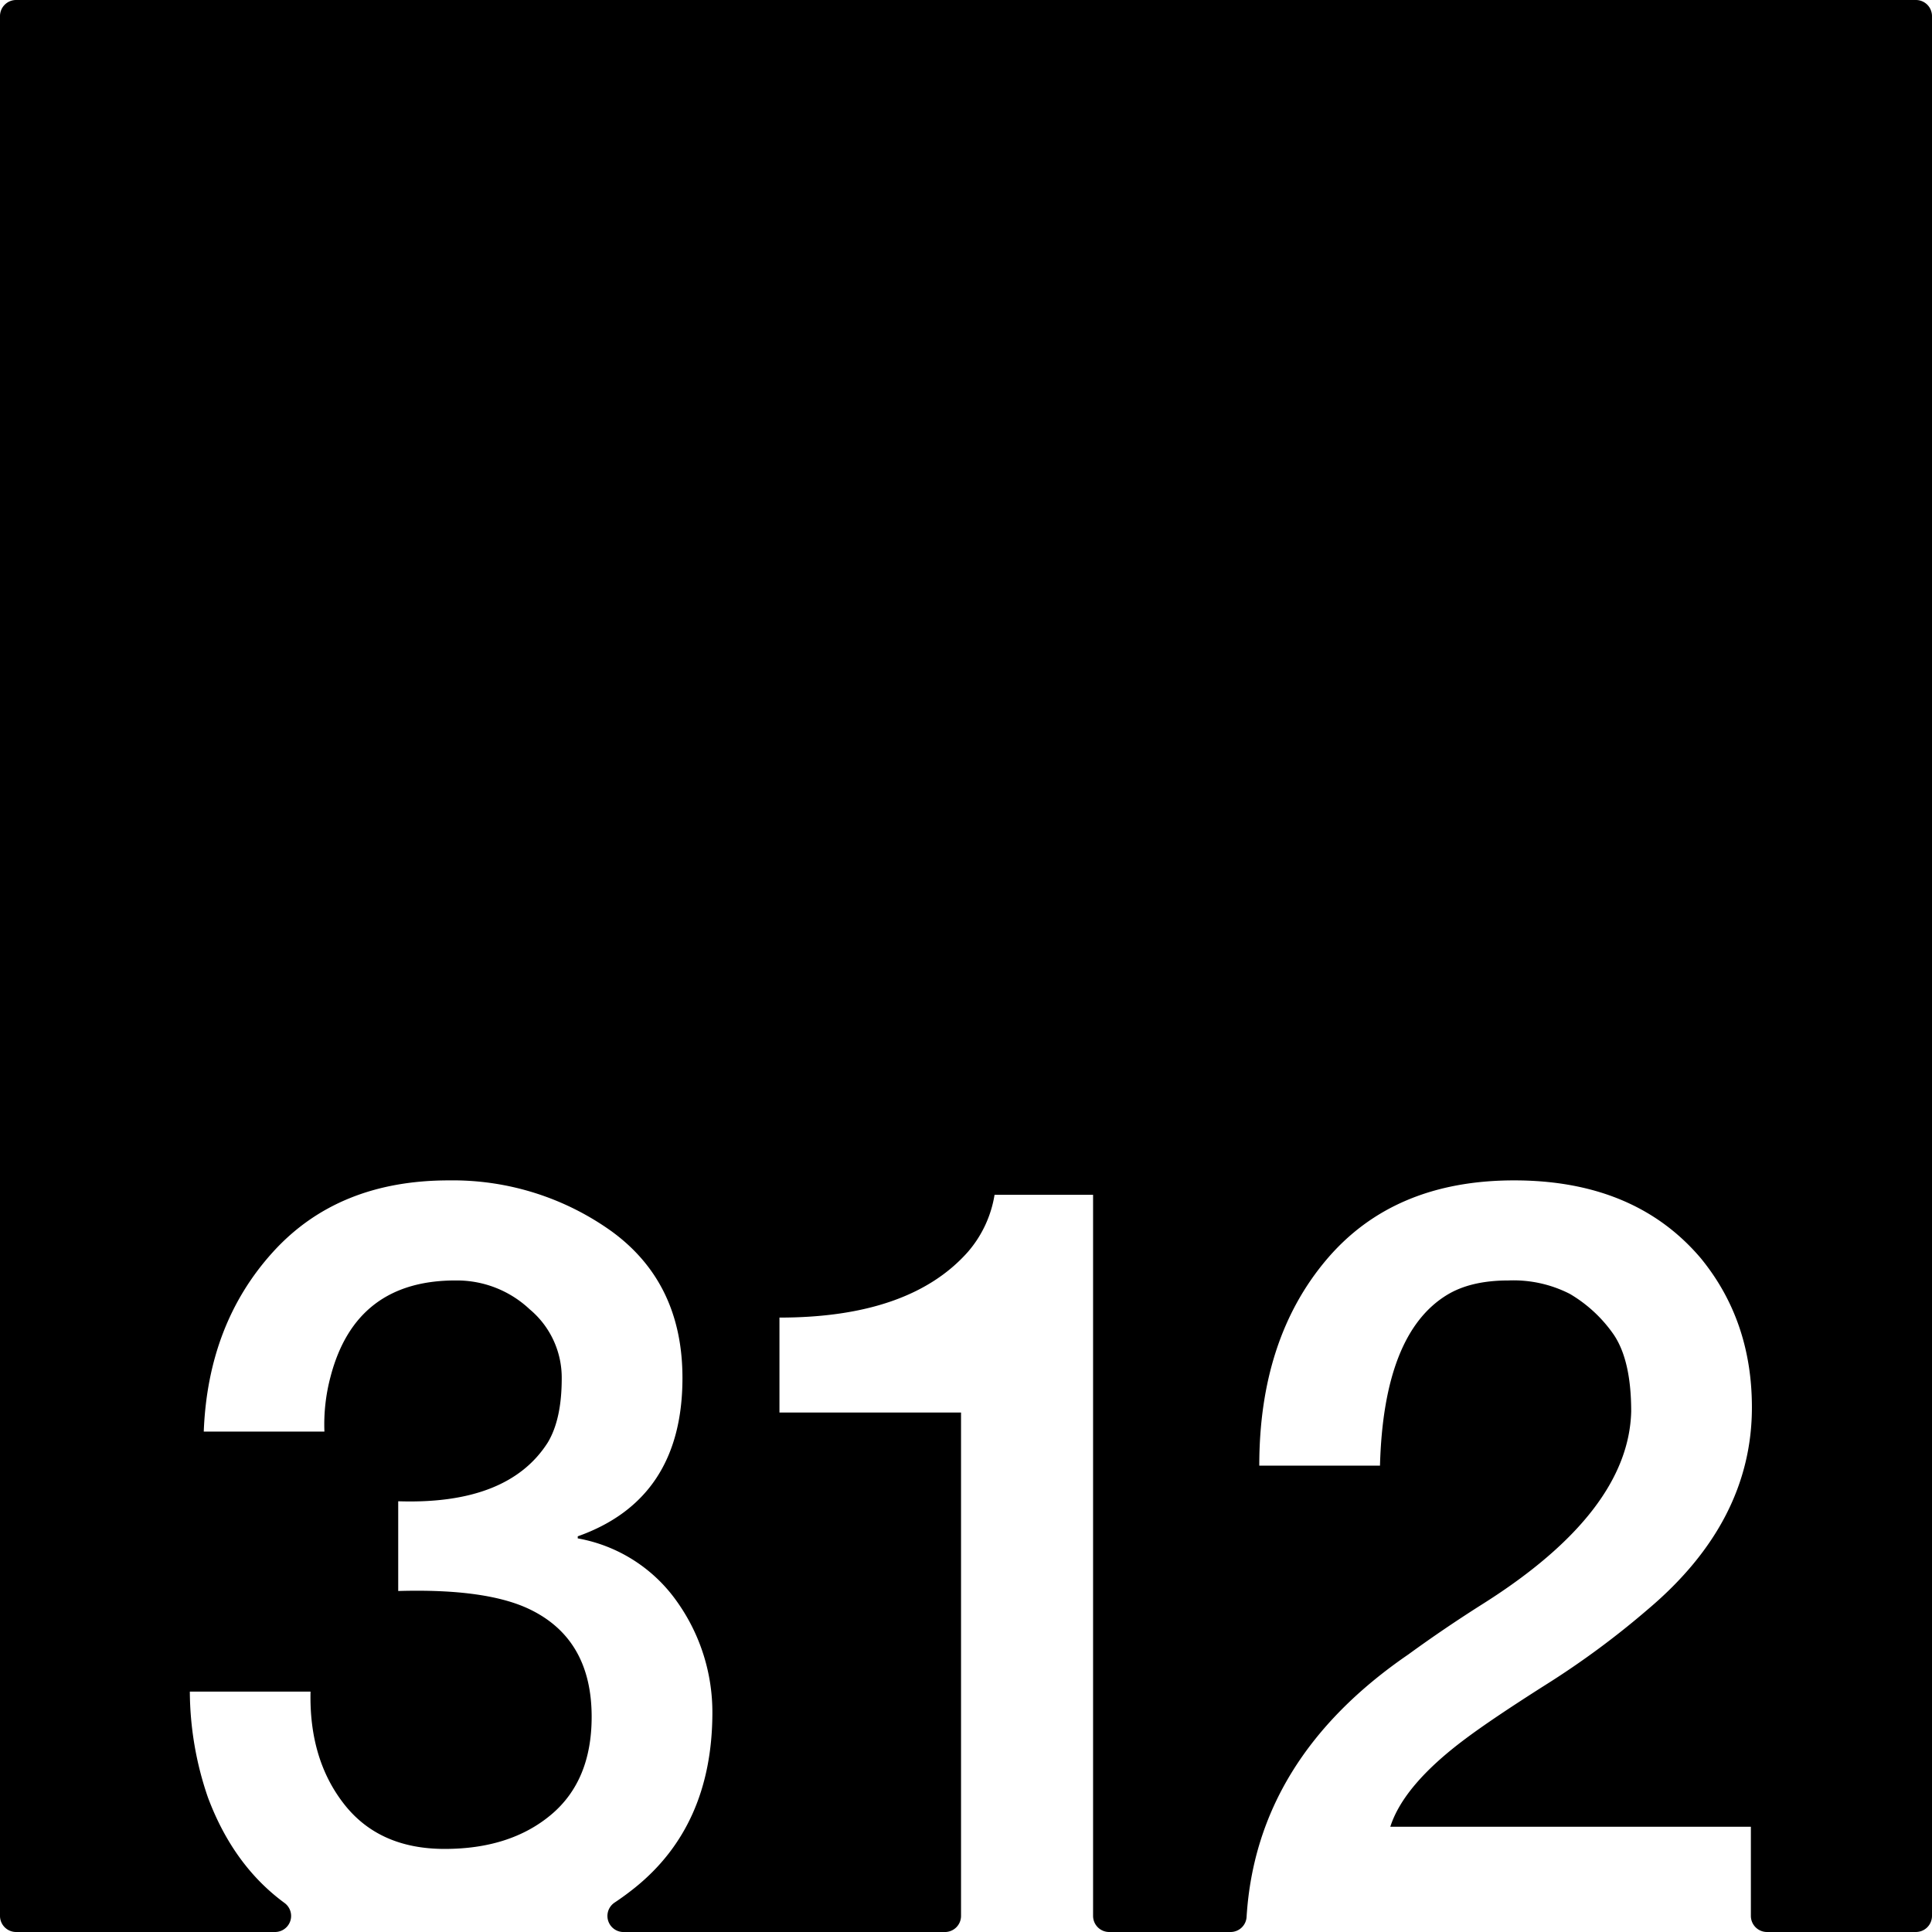<svg xmlns="http://www.w3.org/2000/svg" width="120mm" height="120mm" viewBox="0 0 340.157 340.157">
  <g id="Zimmernummer">
      <g id="Z-03-312">
        <path fill="#000000" stroke="none" d="M337.323,0H2.834A2.834,2.834,0,0,0,0,2.834V337.323a2.834,2.834,0,0,0,2.834,2.834H48.423a2.828,2.828,0,0,0,1.673-5.111q-9.015-6.613-13.494-18.6a57.878,57.878,0,0,1-3.179-18.617H54.675q-.273,11.9,5.9,19.8t17.71,7.9q11.534,0,18.709-5.994t7.175-17.256q0-13.623-10.808-18.89-7.629-3.724-23.25-3.27v-15.8q19.345.636,26.338-10.353Q98.9,249.873,98.9,242.7a15.674,15.674,0,0,0-5.631-12.17,18.692,18.692,0,0,0-12.9-5.086q-17.711-.087-22.16,16.893a32.544,32.544,0,0,0-1.09,9.719H35.875q.726-18.982,12.17-31.606t30.97-12.625a47.992,47.992,0,0,1,28.7,8.992q12.441,9.083,12.442,25.793,0,21.344-18.436,27.881v.364a27.207,27.207,0,0,1,17.437,11.08,33.606,33.606,0,0,1,6.267,19.8q-.092,19.709-13.623,30.608-1.748,1.406-3.586,2.629a2.829,2.829,0,0,0,1.563,5.189h56.59a2.834,2.834,0,0,0,2.835-2.834V248.692H137.234V231.981q22.887,0,33.149-11.533a20.3,20.3,0,0,0,4.723-10.082h17.347V337.323a2.834,2.834,0,0,0,2.834,2.834h21.37a2.822,2.822,0,0,0,2.822-2.639q1.716-27.888,28.483-46.23,6.357-4.632,13.26-8.992,25.52-16.162,25.975-33.785,0-9.264-3.27-13.805a24.449,24.449,0,0,0-7.538-6.9,21.814,21.814,0,0,0-10.807-2.362q-6.631,0-10.808,2.543Q243.6,234.8,242.967,258.048H221.715q0-22.251,11.807-36.238t33.059-13.987q21.252,0,32.877,13.715,8.991,10.989,8.991,26.246,0,20.074-18.255,35.512a149.843,149.843,0,0,1-18.073,13.35q-9.447,5.994-14.168,9.537-10.809,8.082-13.169,15.439h63.483v15.7a2.834,2.834,0,0,0,2.835,2.834h26.221a2.834,2.834,0,0,0,2.834-2.834V2.834A2.834,2.834,0,0,0,337.323,0Z"/>
      </g>
    </g>
</svg>
